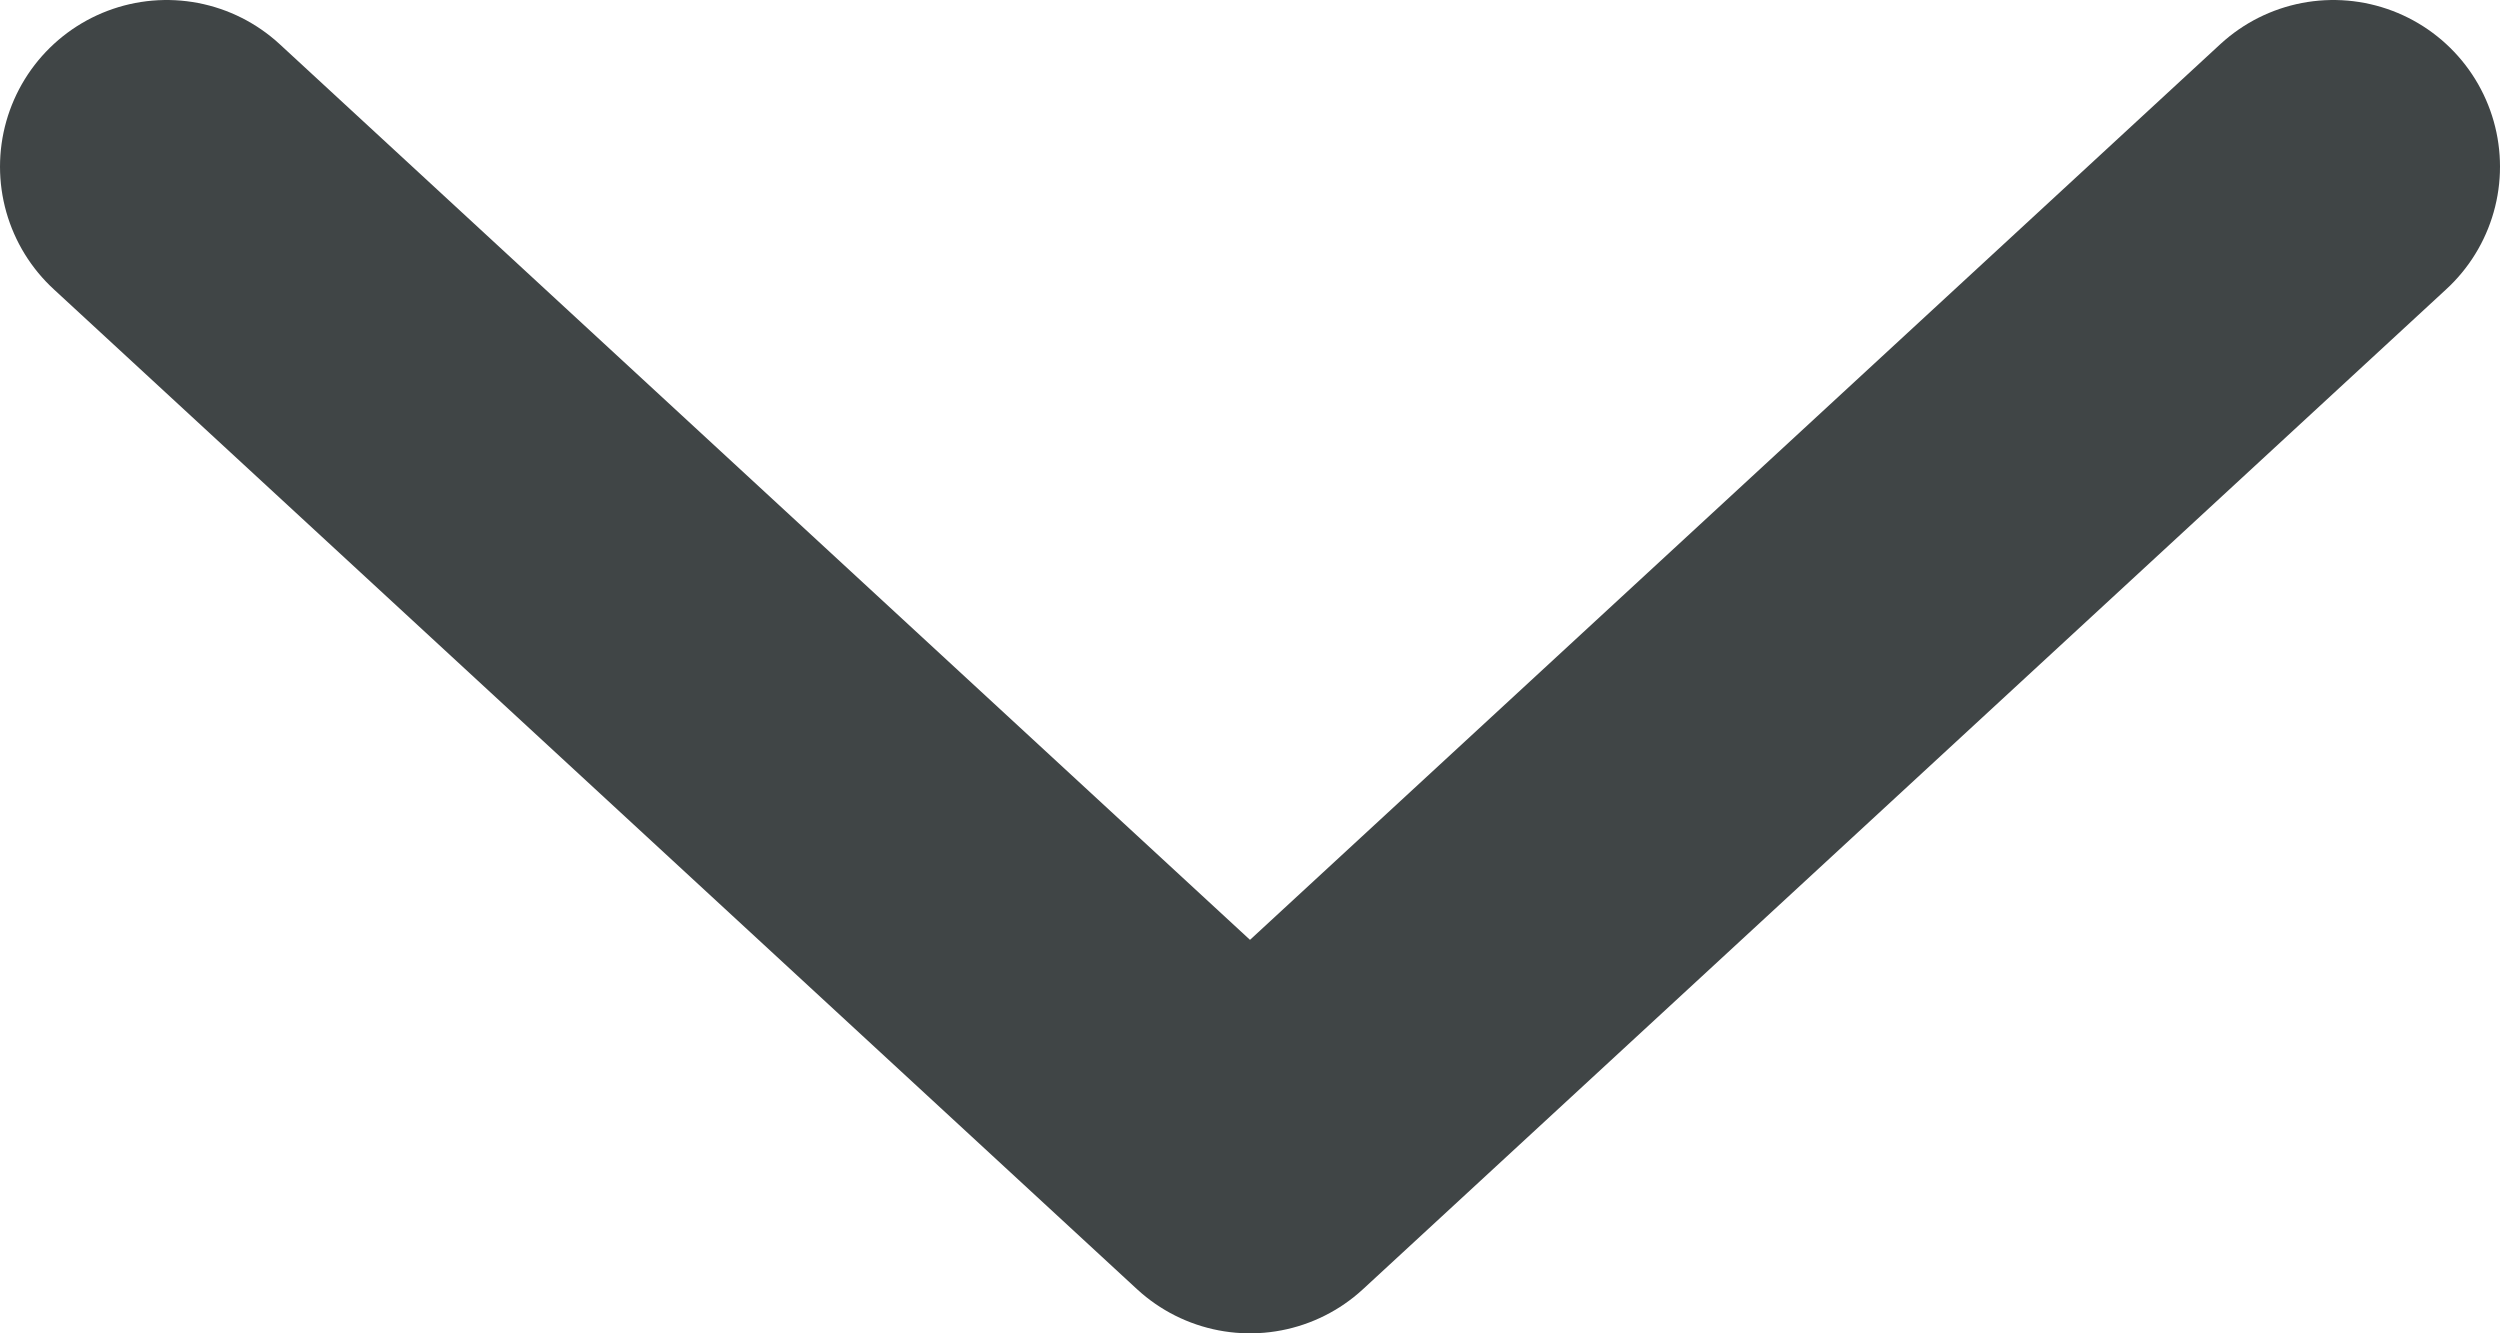 <svg width="15" height="8" viewBox="0 0 15 8" fill="none" xmlns="http://www.w3.org/2000/svg">
<path d="M14 1L7.5 7L1 1" stroke="#404546" stroke-width="2" stroke-linecap="round" stroke-linejoin="round"/>
</svg>
